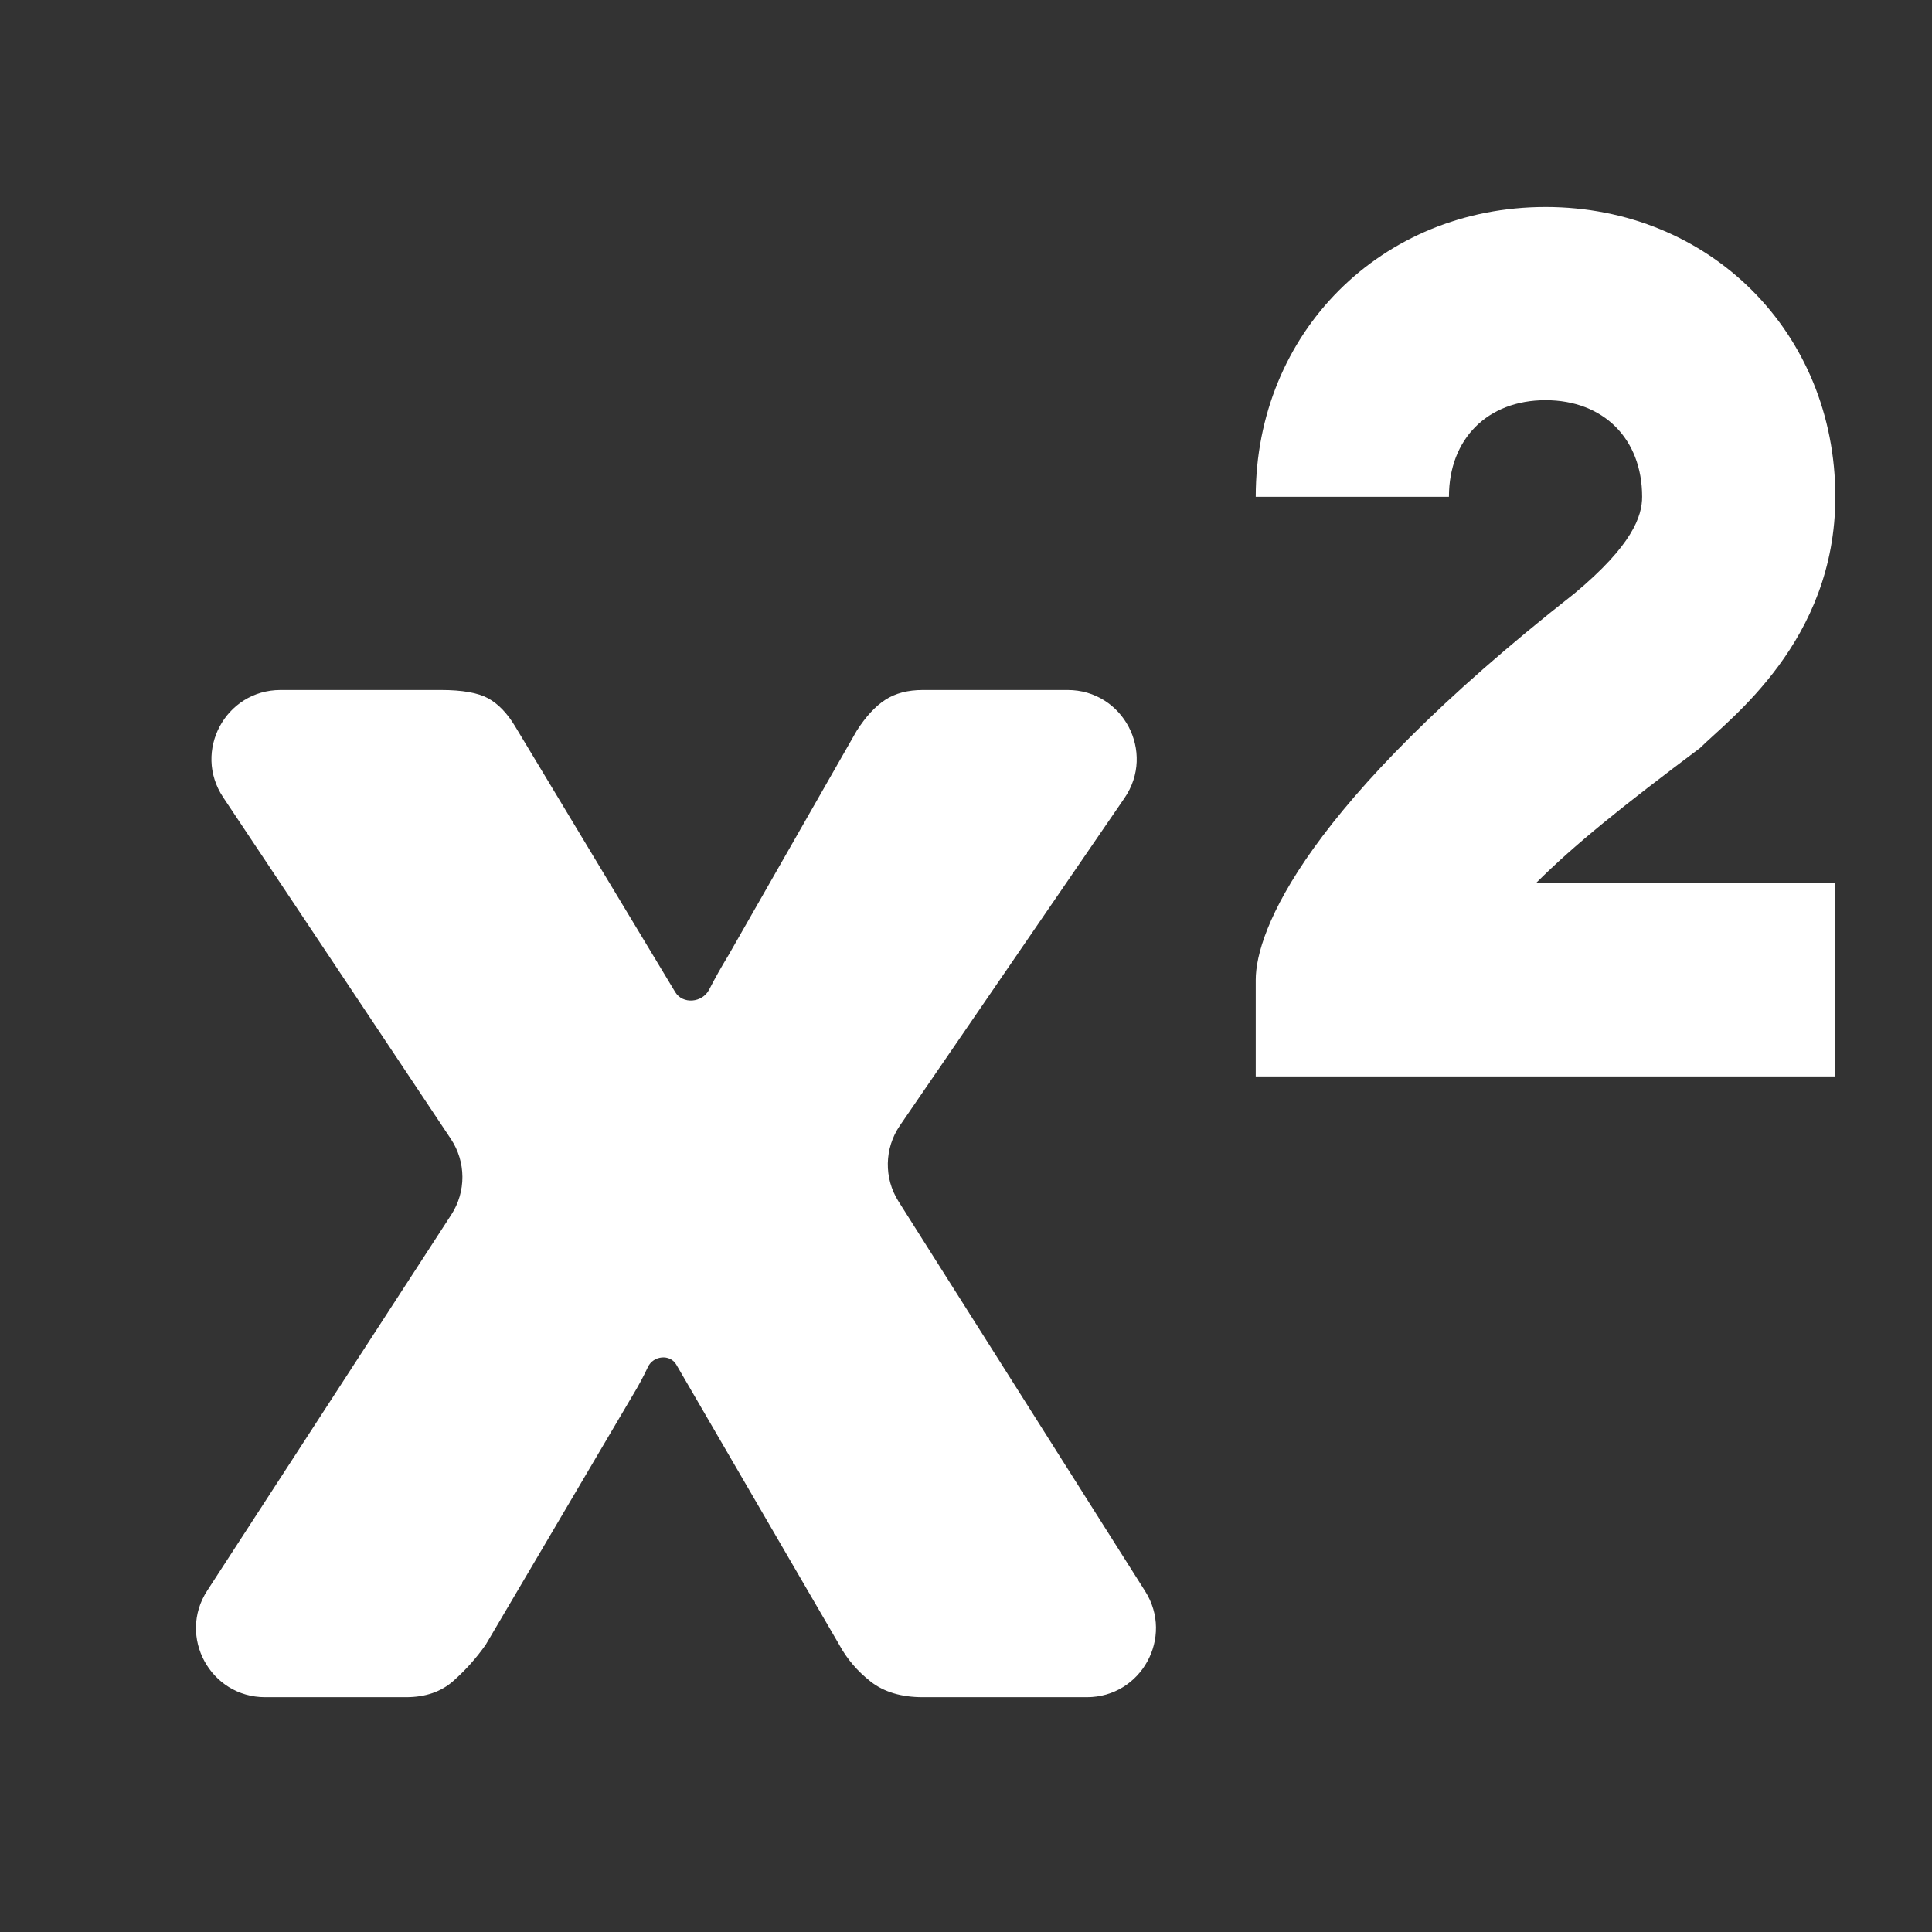 <svg width="28" height="28" viewBox="0 0 28 28" fill="none" xmlns="http://www.w3.org/2000/svg">
<rect x="0" y="0" width="28" height="28" fill="#333333" stroke="none"/>
<path d="M24.639 10.84C25.059 10.42 26.599 9.3 26.599 7.2C26.599 4.82 24.779 3 22.399 3C20.019 3 18.199 4.82 18.199 7.2H20.999C20.999 6.36 21.559 5.8 22.399 5.8C23.239 5.8 23.799 6.36 23.799 7.2C23.799 7.48 23.659 7.9 22.819 8.6C18.899 11.68 18.199 13.5 18.199 14.2V15.6H26.599V12.8H22.259C22.819 12.24 23.519 11.68 24.639 10.84Z" fill="white"/>
<path d="M16.597 23.062C17.018 23.728 16.54 24.597 15.752 24.597H13.373C13.064 24.597 12.812 24.522 12.62 24.372C12.428 24.222 12.275 24.044 12.163 23.837L9.801 19.777C9.71 19.62 9.466 19.647 9.39 19.812C9.324 19.953 9.253 20.084 9.179 20.206L7.039 23.837C6.907 24.025 6.753 24.199 6.574 24.358C6.396 24.518 6.166 24.597 5.885 24.597H3.842C3.048 24.597 2.571 23.718 3.003 23.053L6.54 17.605C6.758 17.27 6.755 16.838 6.534 16.506L3.234 11.555C2.791 10.89 3.267 10 4.066 10H6.392C6.701 10 6.929 10.041 7.074 10.12C7.219 10.2 7.349 10.334 7.462 10.521L9.785 14.377C9.895 14.56 10.179 14.533 10.277 14.343C10.361 14.179 10.455 14.012 10.558 13.843L12.416 10.591C12.548 10.385 12.686 10.235 12.832 10.141C12.977 10.047 13.158 10 13.374 10H15.473C16.277 10 16.753 10.902 16.297 11.566L13.042 16.312C12.816 16.642 12.808 17.074 13.022 17.412L16.597 23.062Z" fill="white"/>
</svg>
